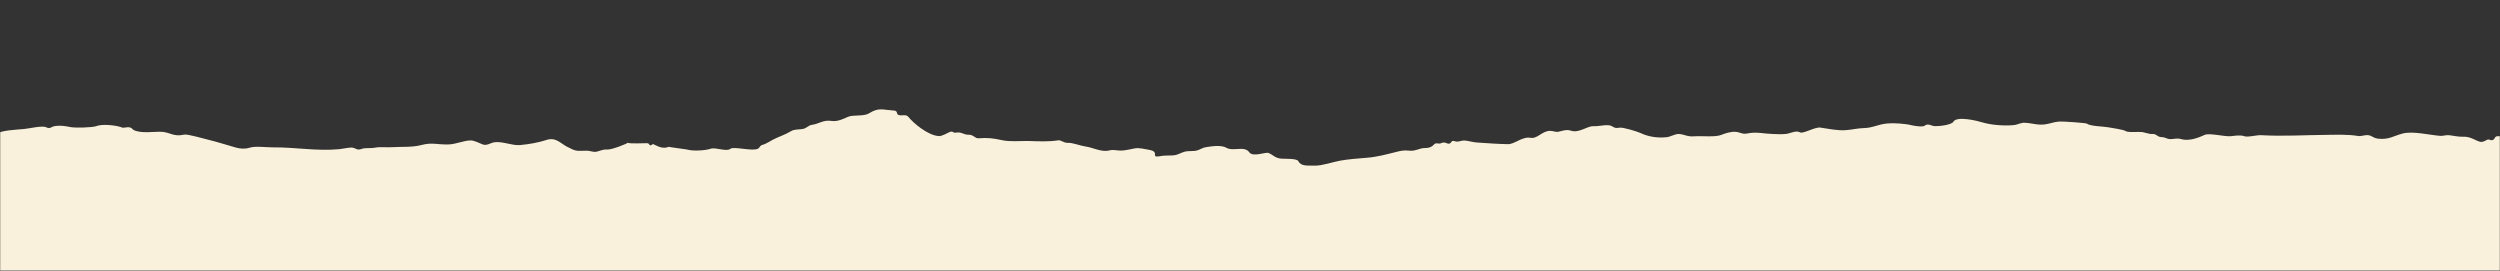 <svg xmlns="http://www.w3.org/2000/svg" width="1440" height="156" fill="none" viewBox="0 0 1440 156">
    <rect x="0" y="0" width="1440" height="156" fill="#333333" stroke="none"/>
    <mask id="3v1uo3s43a" width="1440" height="156" x="0" y="0" maskUnits="userSpaceOnUse">
        <path fill="#fff" d="M0 0H1440V156H0z"/>
    </mask>
    <g mask="url(#3v1uo3s43a)">
        <path fill="#F9F1DB" fill-rule="evenodd" d="M1445.42 82.095c-2.07-.453-2.65-3.692-2.23-3.722-1.69.114-2.85.014-4.59.078-1.89.073-1.33 1.78-2.87 2.218-1.49.424-1.86-.837-3.26-.088-2.36 1.252-3.26 1.573-5.53.536-2.06-.944-4.82-2.493-7.93-2.359-2.81.122-5.42-.544-8.13-.864-2.27-.265-3.38.523-5.41.356-6.04-.487-15.68-2.844-21.43-1.375-5.27 1.346-7.99 3.67-14.13 3.01-2.97-.322-3.52-1.721-5.75-2.02-2.08-.274-3.94.806-6.18.428-5.42-.92-11.68-.664-17.36-.624-12.85.097-25.43.924-38.33.192-2.56-.142-7.3 1.337-9.53.601-2.56-.848-5.19-.262-7.85-.013-3.64.34-12.37-2.015-15.07-.733-3.62 1.72-9.08 3.71-13.56 2.396-2.55-.74-3.9.085-6.35.014-1.8-.052-2.79-1.127-4.84-1.15-2.68-.027-2.86-2.063-5.46-1.78-1.37.148-4.57-1.053-6.21-1.174-2.34-.175-7.82.474-9.27-.62-.96-.726-8.4-1.83-10.07-2.124-2.56-.445-10.27-.592-11.93-2.04-.53-.46-14.02-1.346-15.69-1.244-4.66.291-7.08 2.113-12.02 1.753-2.67-.194-5.21-.868-7.85-1.028-2.82-.17-4.01 1.062-6.64 1.331-5.47.564-13.08-.05-17.92-1.511-3.16-.958-14.94-3.915-16.93-.384-1.01 1.778-8.16 2.646-10.68 2.507-2.1-.12-3.85-1.84-5.79-.256-1.14.93-6.37.054-7.61-.275-3.34-.886-10.17-1.351-13.68-1.036-5.81.517-8.56 2.6-13.91 2.695-3.31.057-7.06 1-10.63 1.206-4.82.277-9.79-.884-14.34-1.51-3.01-.412-9.86 3.693-11.56 2.778-2.46-1.327-5.53.535-7.98.853-2.69.346-5.42.114-8.13.045-4.88-.125-9.11-1.377-14.11-.32-3.19.673-4.05-.645-6.95-.896-2.652-.227-6.068.846-8.178 1.716-3.651 1.502-11.353.5-15.682.857-4.097.341-5.72-1.213-8.945-1.345-2.003-.085-4.75 1.639-6.97 1.862-5.717.564-10.848-.422-15.033-2.421-1.697-.81-10.232-3.465-12.13-3.071-3.612.743-3.408-1.18-6.275-1.404-2.926-.227-5.837.698-8.789.555-3.44-.165-8.234 4.146-12.91 2.57-2.402-.809-4.649.004-6.879.558-1.863.462-3.109-.427-5.035-.441-4.759-.028-7.218 4.733-11.404 3.985-4.644-.828-9.089 3.721-12.888 3.672-6.273-.08-11.94-.6-18.097-.975-2.128-.13-5.294-1.089-7.141-1.148-1.606-.053-3.451 1.052-5.062.527-2.754-.895-1.775.589-3.326 1.223-1.475.607-2.377-1.388-4.895-.194-1.48.702-2.927-.623-4.1.754-1.035 1.218-2.656 2.076-5.013 2.035-3.582-.066-5.335 2.002-9.576 1.495-2.92-.348-4.995.204-7.655.877-5.229 1.323-10.895 2.835-16.563 3.247-4.863.356-10.773.853-15.27 1.661-4.214.756-10.408 2.976-14.685 2.865-4.387-.115-7.718.502-9.462-2.645-.853-1.54-7.177-1.222-9.427-1.356-3.824-.224-4.918-2.118-7.635-3.289-1.682-.72-9 2.588-11.158-.435-2.773-3.886-9.287-.323-13.05-2.517-3.019-1.76-8.307-.971-11.986-.374-1.972.322-3.213 1.394-5.037 1.881-2.313.617-4.866.085-7.261.746-2.562.711-3.633 1.894-6.625 2.093-1.645.107-5 .018-6.384.29-7.768 1.525-.252-2.304-7.437-3.517-2.649-.446-5.596-1.282-8.206-.803-2.348.435-4.863 1.092-7.317 1.246-2.457.154-4.806-.73-7.245-.092-4.568 1.191-9.402-1.669-13.819-2.266-3.157-.426-7.083-2.214-10.299-2.097-2.012.074-3.914-1.661-5.212-1.457-5.714.89-11.081.585-16.797.417-5.109-.15-10.909.575-15.896-.522-4.781-1.052-7.961-1.464-13.307-1.059-2.195.169-2.801-2.118-5.87-2.05-2.727.064-4.031-1.776-7.088-1.209-2.137.395-1.523-1.293-3.905-.25-1.315.578-4.242 2.358-6.047 2.246-6.408-.39-14.897-7.692-17.51-11.043-1.457-1.867-4.149-.27-5.922-1.241-1.179-.644-.064-2.252-2.407-2.412-6.896-.467-8.699-1.901-14.353 1.582-3.244 1.998-9.107.628-12.334 2.1-2.311 1.054-5.931 2.83-9.258 2.293-4.739-.753-7.273 1.71-11.349 2.252-2.071.274-2.919 2-5.369 2.393-2.329.377-4.758.08-6.621 1.237-3.336 2.071-6.732 3-10.441 4.915-1.233.635-4.211 2.526-5.631 2.862-2.275.538-1.596 1.805-3.331 2.474-3.4 1.313-13.758-1.587-15.549-.085-2.233 1.872-8.399-1.042-11.412-.017-3.12 1.06-10.352 1.439-13.631.415-.294-.09-10.661-1.436-10.384-1.55-3.621 1.472-6.367-.36-9.109-1.592-2.896 1.95-1.289-.426-3.535-.488-1.758-.043-9.569.436-11.095-.246.447.199-9.043 4.108-11.796 3.9-2.625-.195-4.206.881-6.232 1.27-1.835.352-3.655-.63-5.475-.598-6.734.114-5.974.442-11.439-2.3-3.598-1.808-6.422-5.713-11.842-3.877-4.368 1.48-10.242 2.49-15.148 2.93-4.662.423-9.866-2.224-14.724-1.624-2.356.291-4.678 2.45-7.393 1.028-.848-.446-4.612-2.034-6.041-2.062-4.296-.087-8.618 2.233-13.372 2.313-6.307.11-9.241-1.279-15.307.318-5.532 1.454-11.307.885-17.008 1.26-3.443.228-6.476-.36-9.945.309-2.195.427-5.521-.045-7.309.626-2.931 1.106-3.234-.343-5.644-.709-1.241-.193-5.924.774-7.369.908-13.1 1.224-25.061-1.129-38.317-1.037-3.664.027-10.143-.87-13.453.204-2.541.823-5.335.61-7.824-.082-5.373-1.489-10.487-3.219-16.036-4.545-1.984-.475-11.957-3.328-13.607-2.944-6.758 1.557-8.244-1.68-14.275-1.635-4.331.034-10.04.863-14.217-.644-2.036-.734-1.287-1.848-4.186-1.996.57.03-2.862.347-2.89.335-3.304-1.434-11.766-2.327-15.218-.937-2.175.872-12.341 1.067-14.706.589-2.927-.589-5.78-1.105-8.957-.65-2.357.337-2.816 1.928-5.24.707-2.13-1.079-9.706.731-12.666 1.014-3.717.357-13.848.701-15.862 2.976-2.536 2.857-1.247 8.165-1.474 11.303-1.472 20.429-1.929 40.917-2.75 61.355-.216 5.426-.42 10.856-.656 16.284-.196 4.602-1.044 5.678 5.723 7.406 2.782.708 3.5 2.096 7.024 1.345 2.053-.435 5.086-.137 7.109.088 3.32.374 6.799.862 8.05 2.256 3.843-2.014 12.386-.005 17.125.324 1.69.117 4.825-1.81 6.005-.731 1.298 1.184 3.604 1.516 5.284 2.416 1.583.858 8.983-1.407 10.853-1.843 3.895-.903 10.024 2 11.12 4.128 3.567-2.317 9.554.831 14.099-.626 4.651-1.487 9.303-1.227 13.473.161 2.36.787 4.209.299 6.678.467 2.563.175 4.639 1.348 7.364 1.567 4.385.348 11.825.469 15.546 1.886 2.511.953 5.345.715 8.14.801 1.13.035 1.84-2.053 3.874-2.314 4.713-.61 8.576-1.141 12.637-2.638 3.746-1.382 10.247-2.479 14.557-3.12 3.019-.445 4.092.484 6.685.935 1.538.265 4.293-1.681 5.362-2.005 3.086-.934 5.749.421 8.744-1.036 1.417-.684 4.175-.273 5.28.524 2.218 1.599 11.002-1.441 13.422-1.991 5.568-1.265 8.706-1.531 14.511-2.061 2.648-.244 4.282-1.446 7.145-1.156 2.843.286 5.481 1.194 8.349 1.534 11.611 1.377 22.25-.378 33.696 1.479 6.384 1.039 11.346 1.758 17.279 3.638 4.408 1.391 8.403 3.428 13.223 4.064 3.683.483 5.706.985 9.962.96 3.519-.024 14.003-.626 16.611-2.216 1.121-.687 7.514-3.38 9.137-3.644.634-.105 3.849.219 3.854-.788.005-1.121.668-2.132 2.765-2.066 4.332.137 7.429.813 11.806 1.342 5.997.724 13.351.085 18.592 2.427 3.99 1.786 7.126 1.577 11.695 2.933 4.053 1.215 5.718-1.573 8.935-2.754 3.332-1.218 6.721-2.69 10.696-3.204 3.79-.493 8.413-.533 11.819-1.54 1.191-.355 6.106.418 7.696.327 3.239-.185 6.486-.232 9.728-.403 5.516-.289 10.113-2.524 15.687-2.529 6.355-.002 12.094 1.077 18.687.89 3.175-.09 6.116.786 9.298.644 1.408-.067 1.855 1.293 3.96 1.086 4.329-.432 16.189-.077 16.999 3.165 5.297-3.199 6.844.05 10.875 1.09 3.853.993 8.204 1.737 11.362 3.569 5.839 3.389 14.41-2.081 17.268-5.554 1.47-1.79 14.095-8.692 18.12-7.806 4.686 1.033 6.402-1.194 11.511-1.237 4.943-.043 7.862.623 12.445.163 2.659-.267 4.836.88 7.407.671 1.944-.157 4.067-.934 5.991-1.246 4.095-.664 9.137-.43 13.26-.194 4.592.257 6.71.388 10.408 1.305 3.192.791 10.451-.773 13.976-.929 2.479-.112 4.597-.825 6.872.199.443.196 2.337 2.275 3.322 2.098 3.56-.646 5.974-2.707 10.086-1.385 5.047 1.626 3.317 2.479 9.175 1.517 2.533-.422 8.891-.445 11.483-.256 2.034.149 5.323 2.663 6.752 2.459 2.353-.336 4.498.375 6.618.825 3.502.741 7.492.365 10.806-.492 5.322-1.382 9.915-.93 15.322-2.551 1.985-.592 4.668-.561 5.962.693 1.574 1.517 3.151-.295 5.331-.069 2.911.301 10.46 3.739 11.058 5.178.708 1.716 5.838 4.757 9.207 4.026 5.328-1.161 8.594 3.381 11.921 5.059 3.781 1.902 8.142 3.299 11.772 5.274 2.488 1.354 6.949 7.963 11.246 5.055 2.207-1.49 4.39-.448 7.114-.618 3.17-.201 4.265-1.65 6.751-2.541 3.661-1.303 6.206-.27 9.403-2.426 3.042-2.052 10.651-4.543 15.011-5.266 1.398-1.969 5.607-.525 7.816-.179 2.142.333 2.571-.304 4.635-.86 4.023-1.094 8.403-1.97 12.327-2.832 3.537-.783 7.063-3.033 10.9-3.536 2.194-.282 3.156.943 5.128.993 1.168.03 3.99-.784 5.232-.967 4.688-.694 3.382-.98 7.848 1.026 1.29.578 4.133 2.109 6.204 1.711 6.555-1.27 8.977 2.503 15.11 2.346 3.665-.091 9.56.767 12.847 1.777 4.434 1.359 8.607.631 13.442-.004 2.7-.355 3.359-1.768 6.165-1.82 2.649-.05 4.971-.877 7.156-1.712 5.263-2.004 9.936 1.944 15.047.704 7.925-1.93 19.143.112 26.664 2.112 4.86 1.294 11.242 1.744 16.635 2.631 3.26.53 11.125 1.79 13.625 3.093 4.39 2.272 7.78 3.001 12.52 4.731 3.06 1.116 6.67 1.256 10.05 1.737 2.25.319 1.77-1.799 2.07-2.491.78-1.829 3.76-3.326 3.97-5.201.21-1.929 2.89-1.098 4.64-1.334 5.05-.687 7.54-2.543 11.55-3.914 2.05-.698 3.4-.527 5.42-1.549 1.83-.926 2.16-1.944 4.69-2.272.97-.121 5.17-1.005 6.02-.634 1.36.587-.74 1.25.36 1.758 2.08-.726 2.06-3.043 4.94-2.195 2.58.758 4.88-1.303 6.83-.207 2.24 1.273 6.6 1.302 8.26 2.871 1.98 1.885-1.65 2.482-1.41 4.194 2.78-.047.77-1.118 4.79-.76 2.14.191 4.18 1.054 6.32 1.365 4.01.575 7.23 1.317 10.01-1.156.57-.497 10.02-3.821 10.44-3.625 1.37.641 12.47.489 13.56.086.84-.313 10.35-2.346 11.05-2.287 2.01.162 4.69-.931 6.23-.616 1.8.368 3.16 1.031 5.23.666 2.3-.408 3.39.706 5.27.515 1.77-.181.75-1.795 3.22-1.293 2.23.451 2.25-1.379 3.99-1.663 2.06-.331 4.37 1.034 6.68.815 2.84-.265 12.21-.109 13.19-1.924 1.25-2.31 9.53 1.512 11.73.701 4.18-1.547 7.13-.725 11.04-.711 2.42.015 2.45-1.785 5.52-1.009 2.29.584 3.93 1.837 6.38.545 2.79-1.472 7.23-.197 10.23.785 4.78 1.564 10.7 2.135 15.18 3.874 1.49.578 3.36.452 4.91.914 1.24.366 1.24 1.659 2.54 2.233 2.93 1.28 6.82 2.951 6.38 5.46 2.1-.99 12.27-.446 15.94-3.491 1.6-1.32 12.01-1.367 14.16-1.099 5.23.651 5.58 1.599 9.82 2.67 3.42.863 6.57 2.285 10.38 2.512 1.91.114 3.25-.669 5.04.024 8.34 3.232 14.6 5.139 24.32 5.848 1.33.094 4.66-.629 5.49.124.58.525 4.19 1.109 5.17.815 5.61-1.712 3.54-2.996 10.24-.825 2.14.699 13.37.962 15.91.616 2.98-.407 11.6-3.441 13.23-1.076 1.49 2.18 4.57-.514 7.57.578 4.31 1.565 9.38-9.725 14.67-8.848 6.22 1.028 13.45-3.943 19.82-3.995 5.58-.046 7.43-7.271 12.3-6.593 1.99.272 3.47-.2 5.1-.178V81.577c-.64.387-1.19.604-1.58.518z" clip-rule="evenodd"/>
    </g>
</svg>

